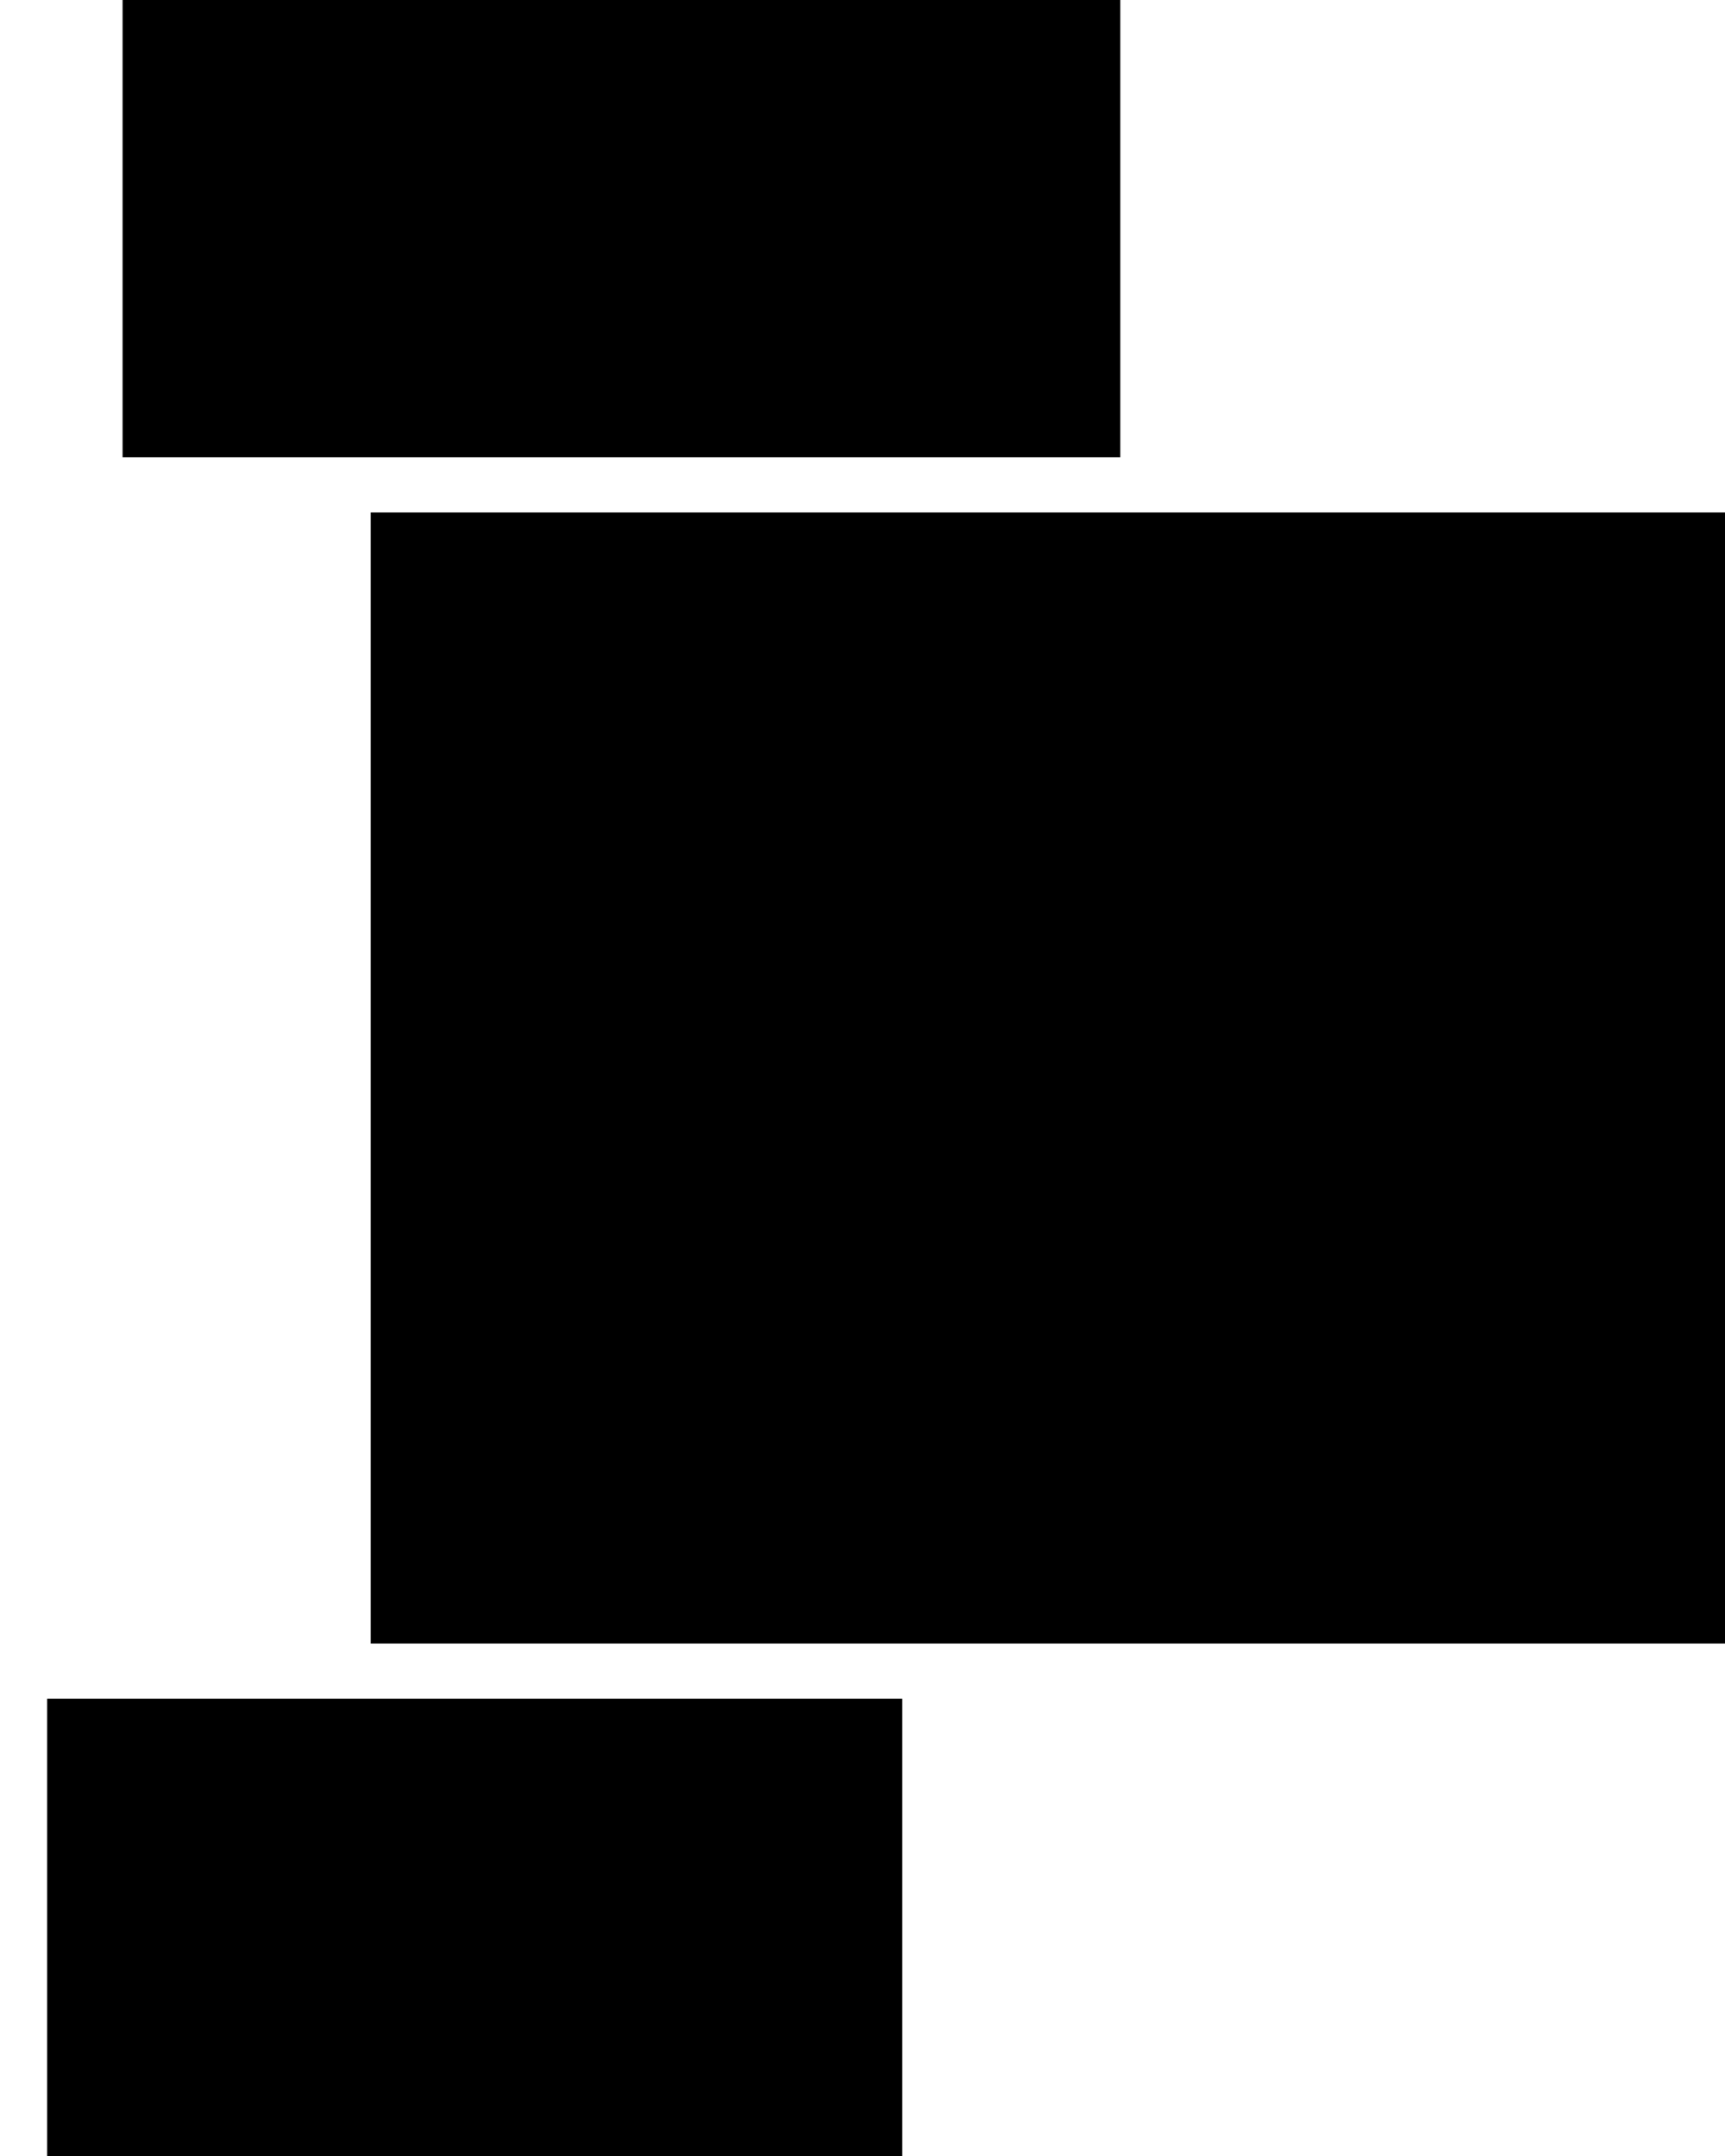 <?xml version="1.0" encoding="utf-8"?>
<!-- Generator: Adobe Illustrator 18.0.0, SVG Export Plug-In . SVG Version: 6.00 Build 0)  -->
<!DOCTYPE svg PUBLIC "-//W3C//DTD SVG 1.0//EN" "http://www.w3.org/TR/2001/REC-SVG-20010904/DTD/svg10.dtd">
<svg version="1.0" id="图层_1" xmlns="http://www.w3.org/2000/svg" xmlns:xlink="http://www.w3.org/1999/xlink" x="0px" y="0px"
	 viewBox="0 0 256 320" style="enable-background:new 0 0 256 320;" xml:space="preserve">
<style type="text/css">
	.st0{fill:#FFCE00;}
	.st1{fill:#7DFF00;}
</style>
<g id="XMLID_1000_">
	<path id="XMLID_1003_" d="M55.012,76.063H256v167.872H55.012V76.063z"/>
	<path id="XMLID_1002_" d="M18.192,0l148.068,0v67.872H18.192V0z"/>
	<path id="XMLID_1001_" d="M7,252.128h126.901V320H7V252.128z"/>
</g>
</svg>
